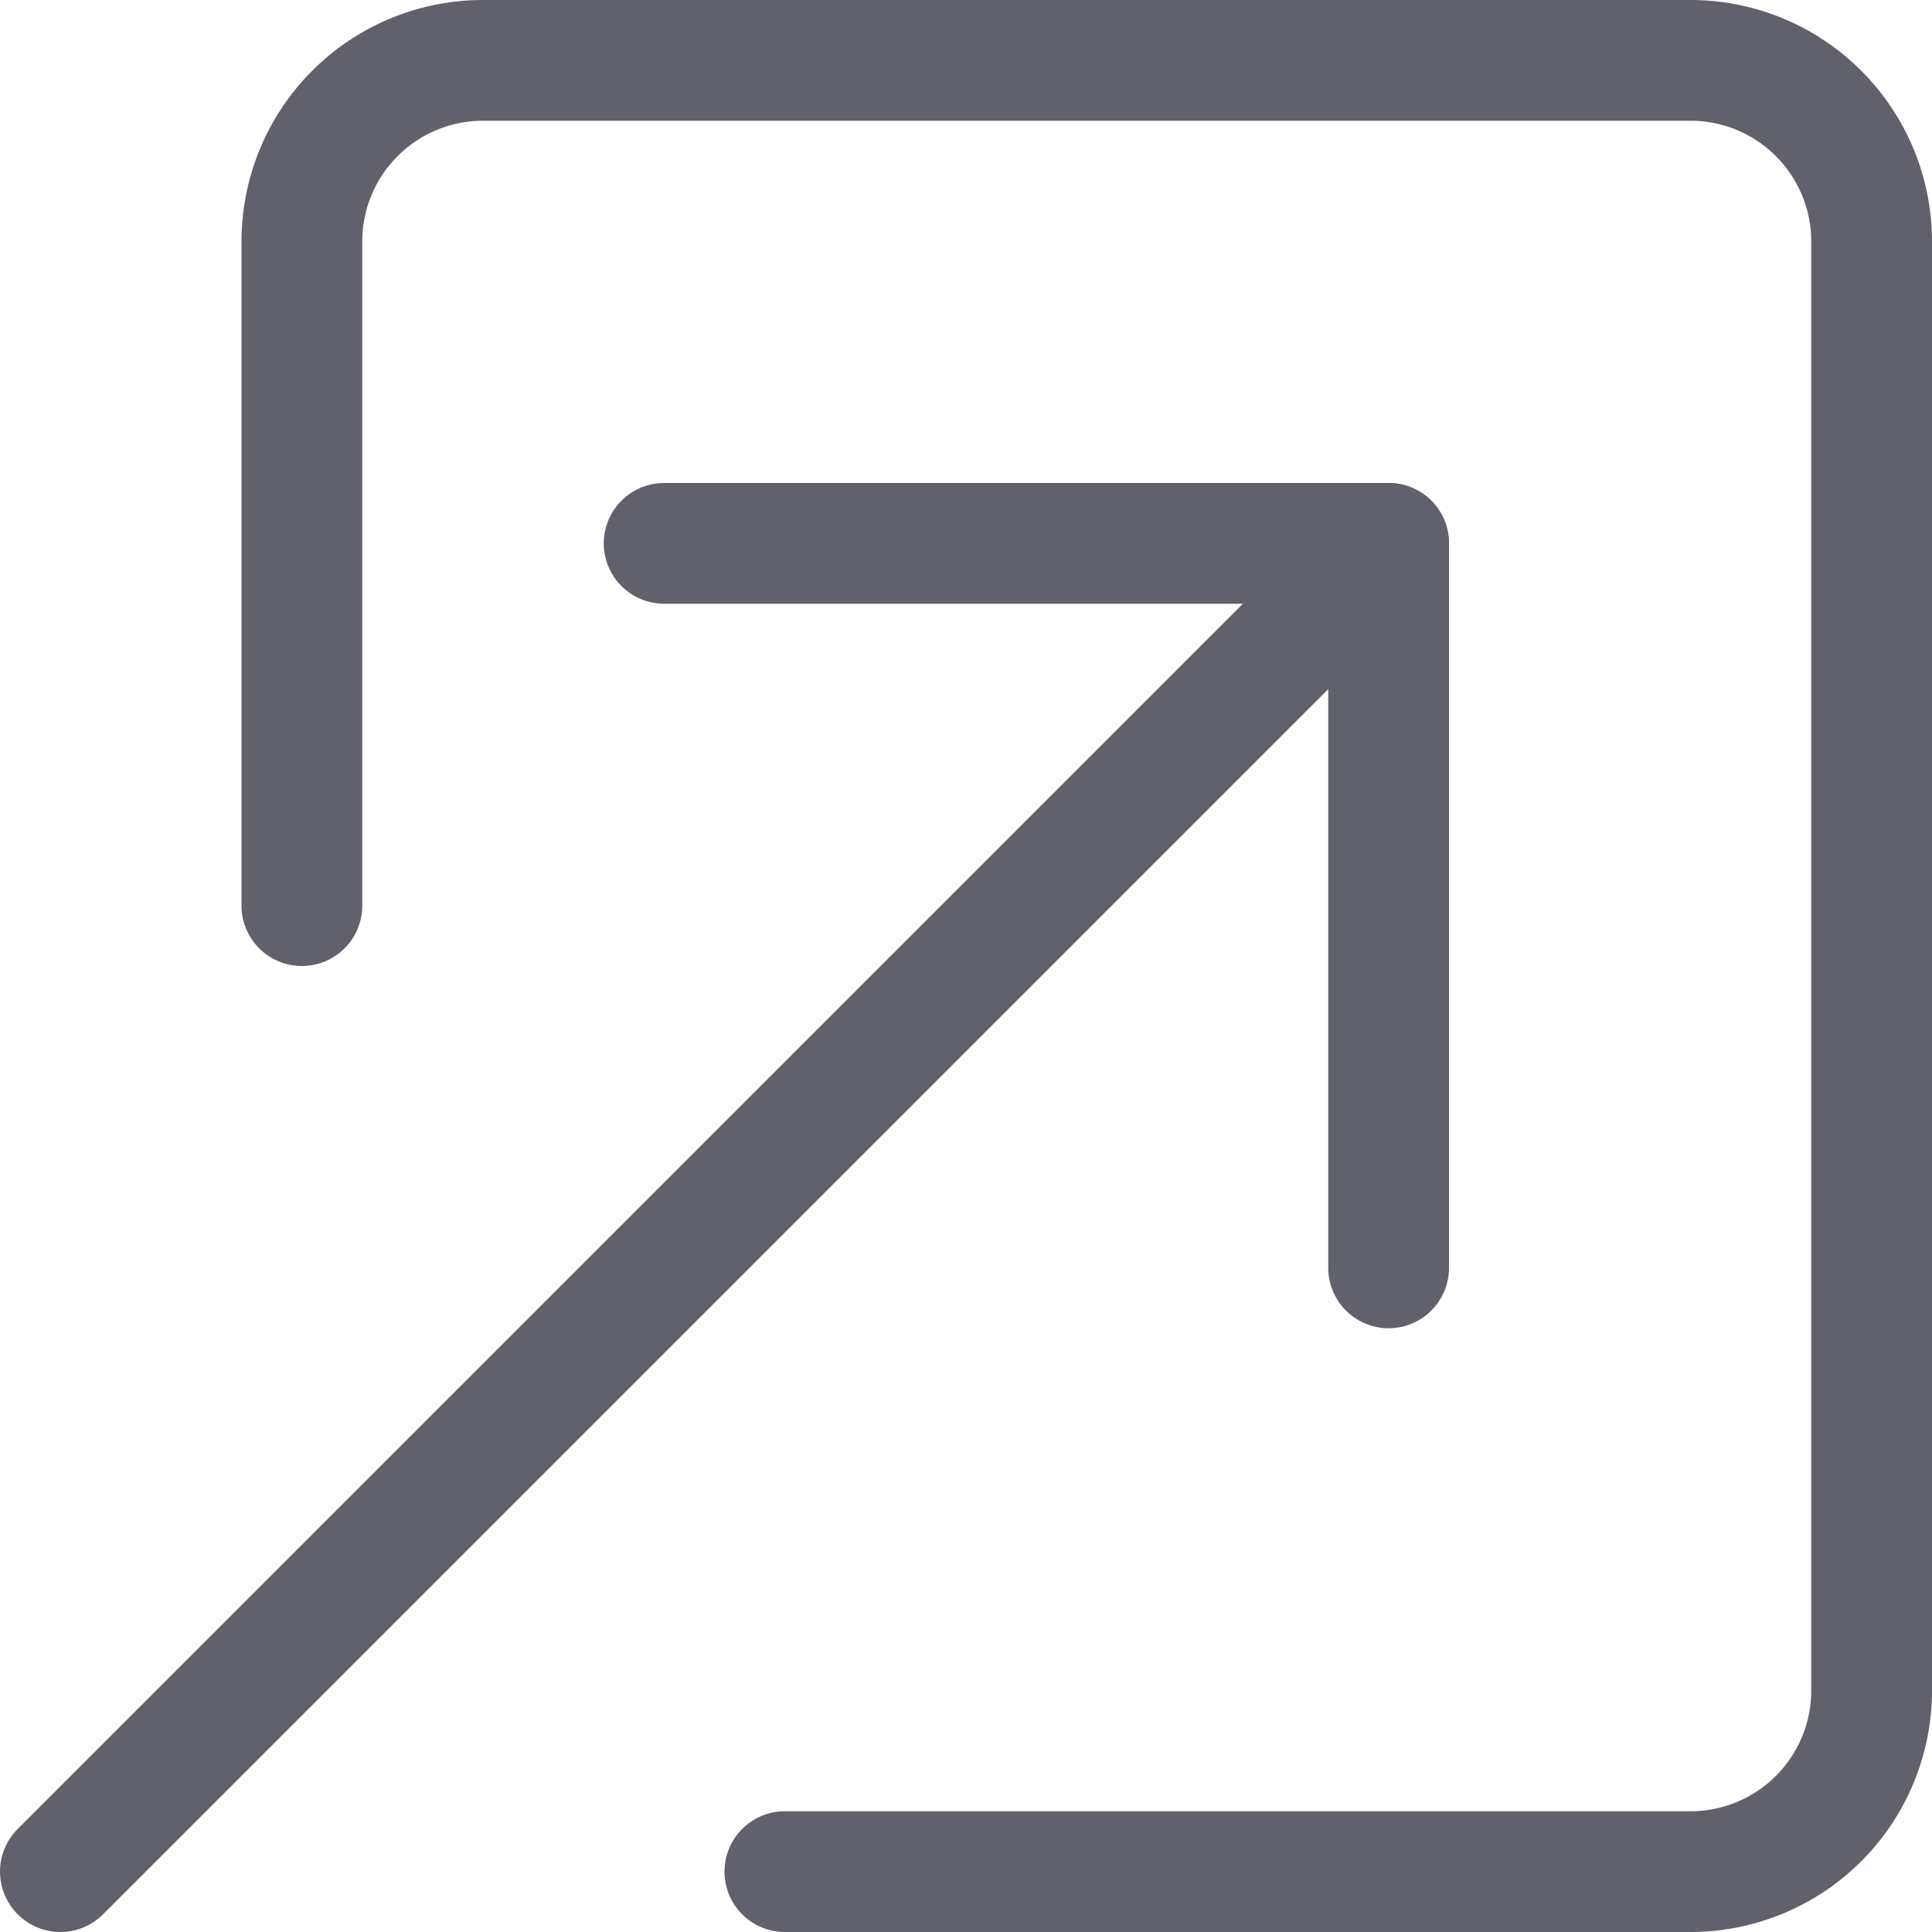<svg xmlns="http://www.w3.org/2000/svg" height="24" width="24" viewBox="0 0 16 16"><g fill="#61616b" class="nc-icon-wrapper"><line data-color="color-2" x1="11.5" y1="4.5" x2="0.5" y2="15.5" fill="none" stroke="#61616b" stroke-linecap="round" stroke-linejoin="round"></line><polyline data-color="color-2" points="5.5 4.5 11.5 4.5 11.5 10.5" fill="none" stroke="#61616b" stroke-linecap="round" stroke-linejoin="round"></polyline><path d="M6.5,15.5H14A1.5,1.5,0,0,0,15.5,14V2A1.5,1.5,0,0,0,14,.5H4A1.5,1.5,0,0,0,2.5,2V7.5" fill="none" stroke="#61616b" stroke-linecap="round" stroke-linejoin="round"></path></g></svg>